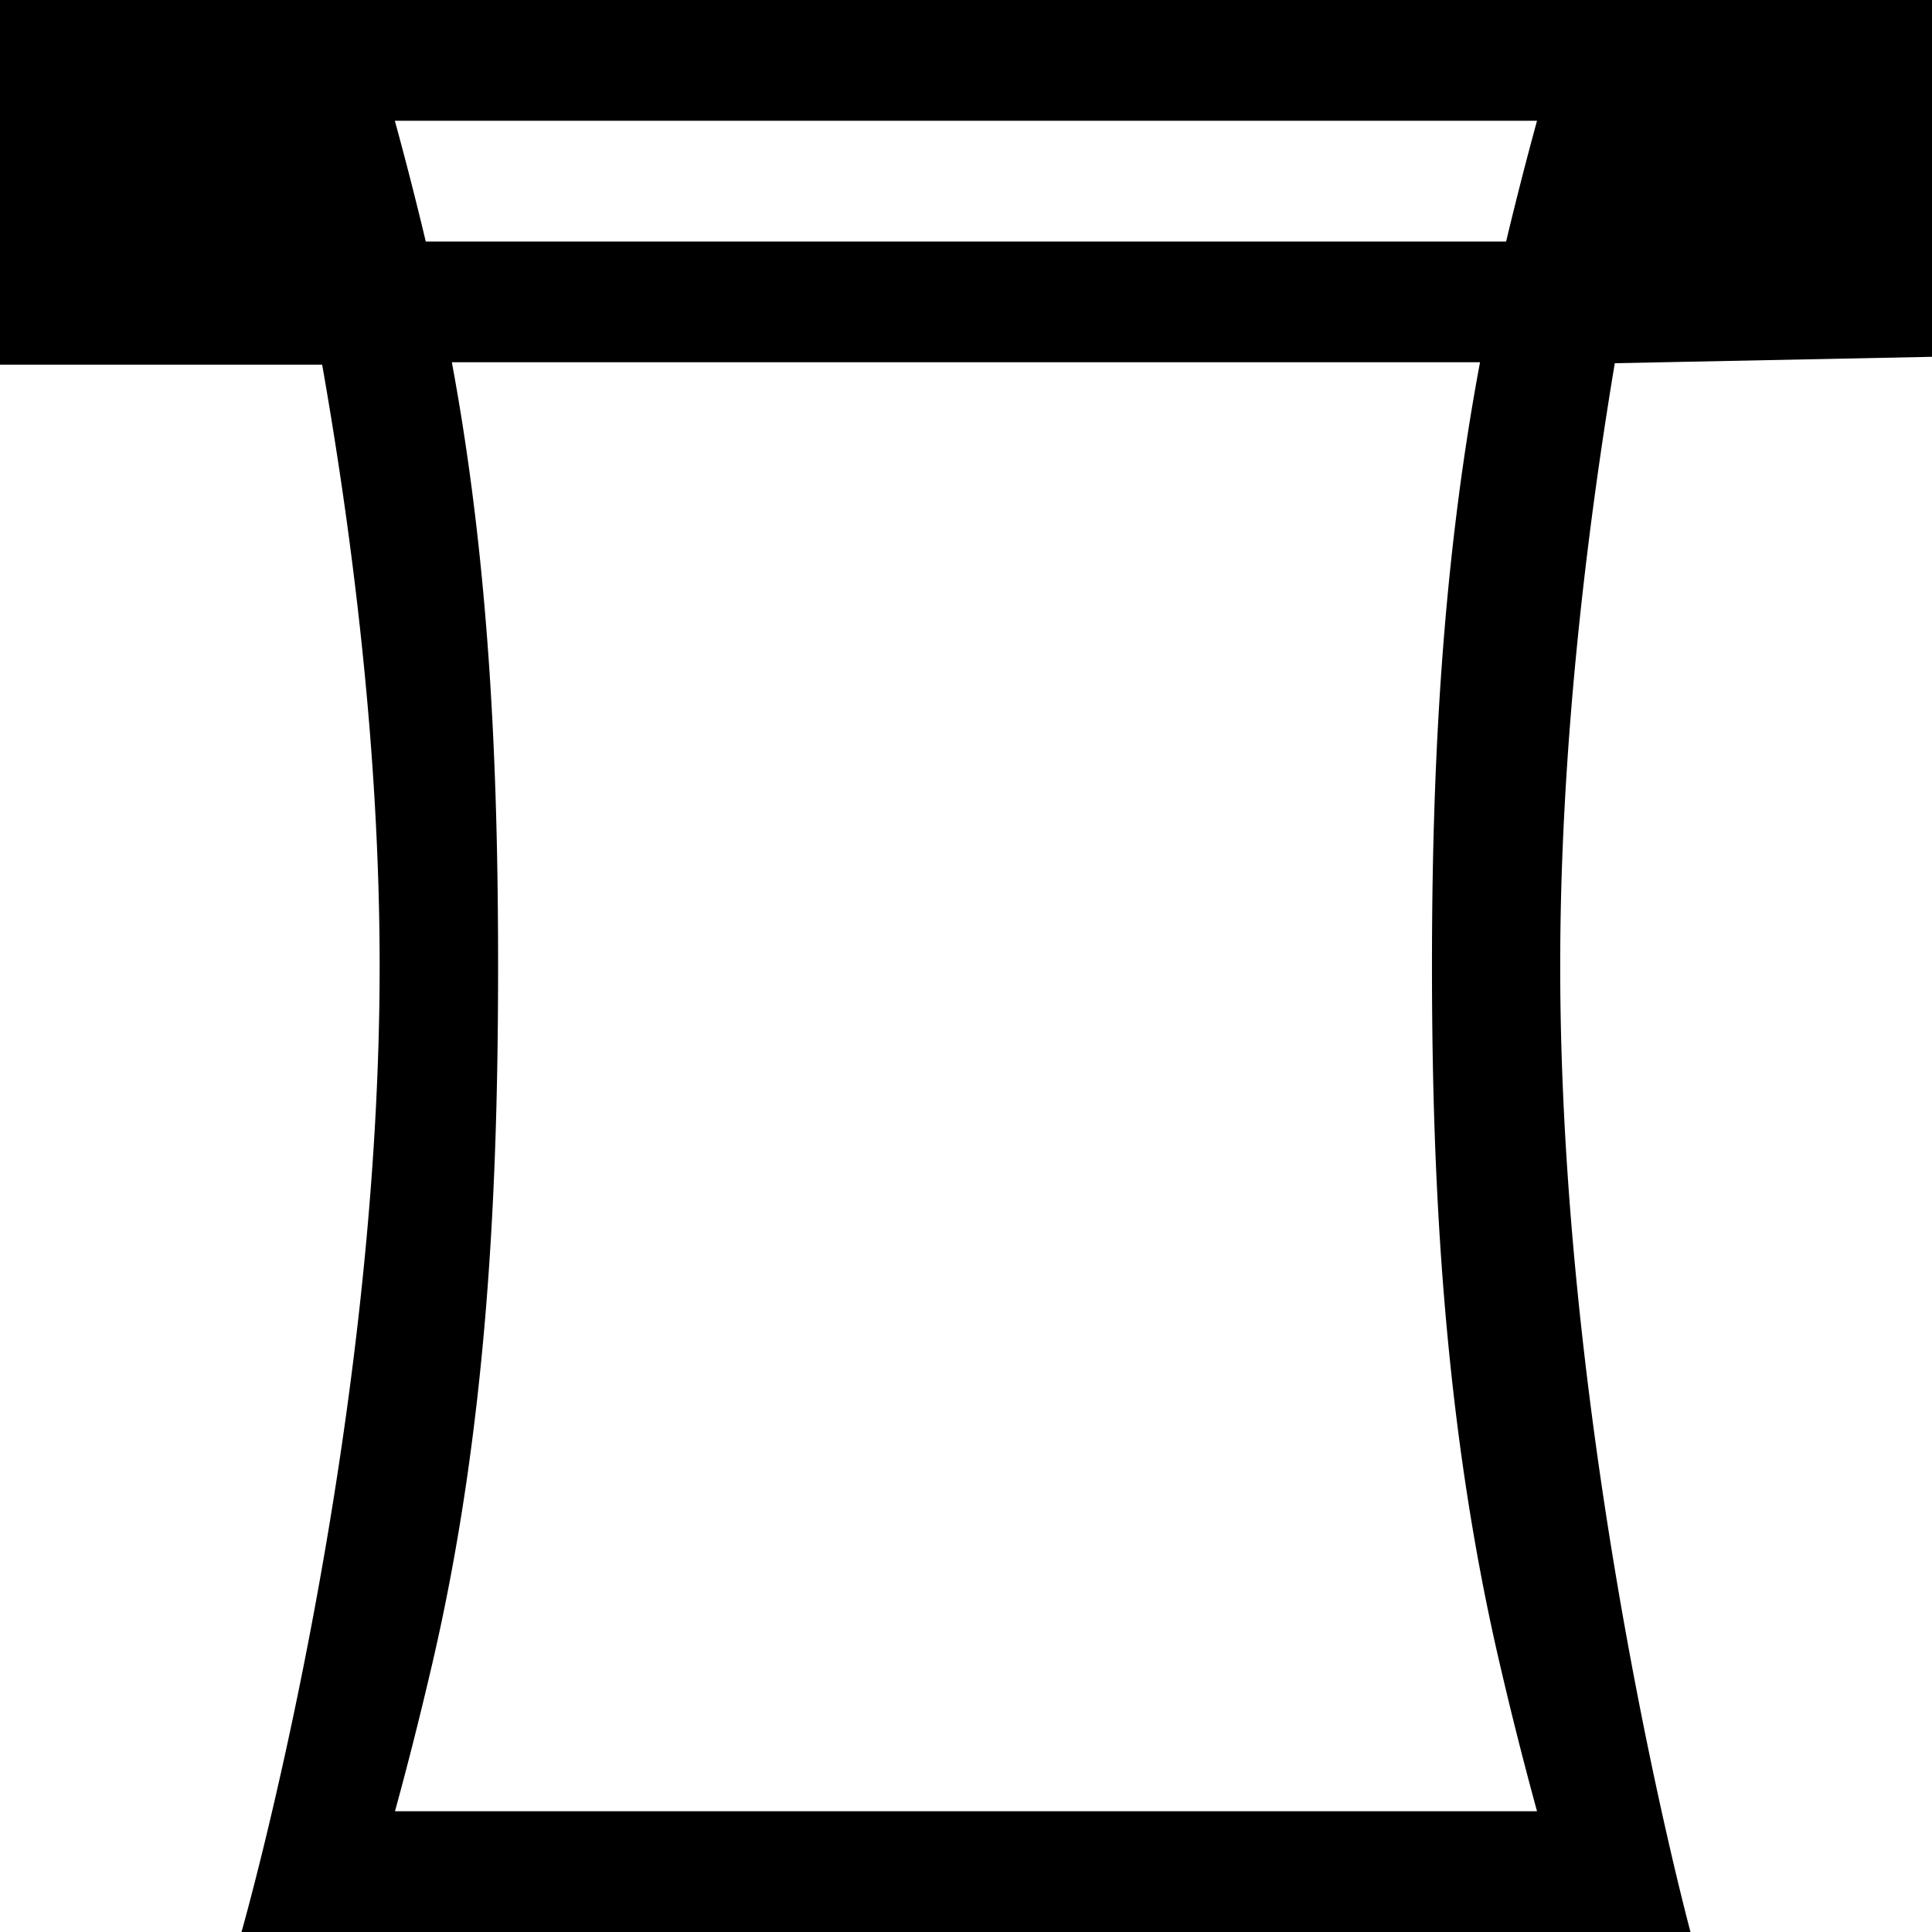 <?xml version="1.0" encoding="UTF-8" standalone="no"?>
<svg
   xmlns:dc="http://purl.org/dc/elements/1.1/"
   xmlns:cc="http://creativecommons.org/ns#"
   xmlns:rdf="http://www.w3.org/1999/02/22-rdf-syntax-ns#"
   xmlns:svg="http://www.w3.org/2000/svg"
   xmlns="http://www.w3.org/2000/svg"
   xmlns:sodipodi="http://sodipodi.sourceforge.net/DTD/sodipodi-0.dtd"
   xmlns:inkscape="http://www.inkscape.org/namespaces/inkscape"
   viewBox="0 0 16 16"
   width="16"
   height="16"
   version="1.1"
   id="svg4"
   sodipodi:docname="tintie.icon.svg"
   inkscape:version="1.0.1 (3bc2e813f5, 2020-09-07)">
  <defs
     id="defs8" />
  <sodipodi:namedview
     pagecolor="#ffffff"
     bordercolor="#666666"
     borderopacity="1"
     objecttolerance="10"
     gridtolerance="10"
     guidetolerance="10"
     inkscape:pageopacity="0"
     inkscape:pageshadow="2"
     inkscape:window-width="840"
     inkscape:window-height="480"
     id="namedview6"
     showgrid="false"
     inkscape:zoom="11.484375"
     inkscape:cx="5.2466951"
     inkscape:cy="7.5930288"
     inkscape:window-x="0"
     inkscape:window-y="0"
     inkscape:window-maximized="0"
     inkscape:current-layer="svg4" />
  <path
     class="iconStroke"
     fill-rule="evenodd"
     d="M2.195 0H16v2.955l-2.627.053c-.238 1.428-.452 3.21-.452 4.992 0 4 1.079 8 1.079 8H2s1.144-4 1.144-8c0-1.777-.225-3.553-.476-4.98H0V0h2.195zm1.332 2h8.946a32.2 32.2 0 0 1 .256-1H3.27c.087.318.173.652.256 1zm8.73 1H3.742c.316 1.7.383 3.392.383 5 0 1.842-.088 3.794-.537 5.743-.102.44-.208.861-.317 1.257h9.458a32.433 32.433 0 0 1-.317-1.257c-.45-1.949-.553-3.9-.553-5.743 0-1.608.079-3.3.398-5z"
     id="path2"
     style="fill:#000000;fill-opacity:1" />
</svg>
